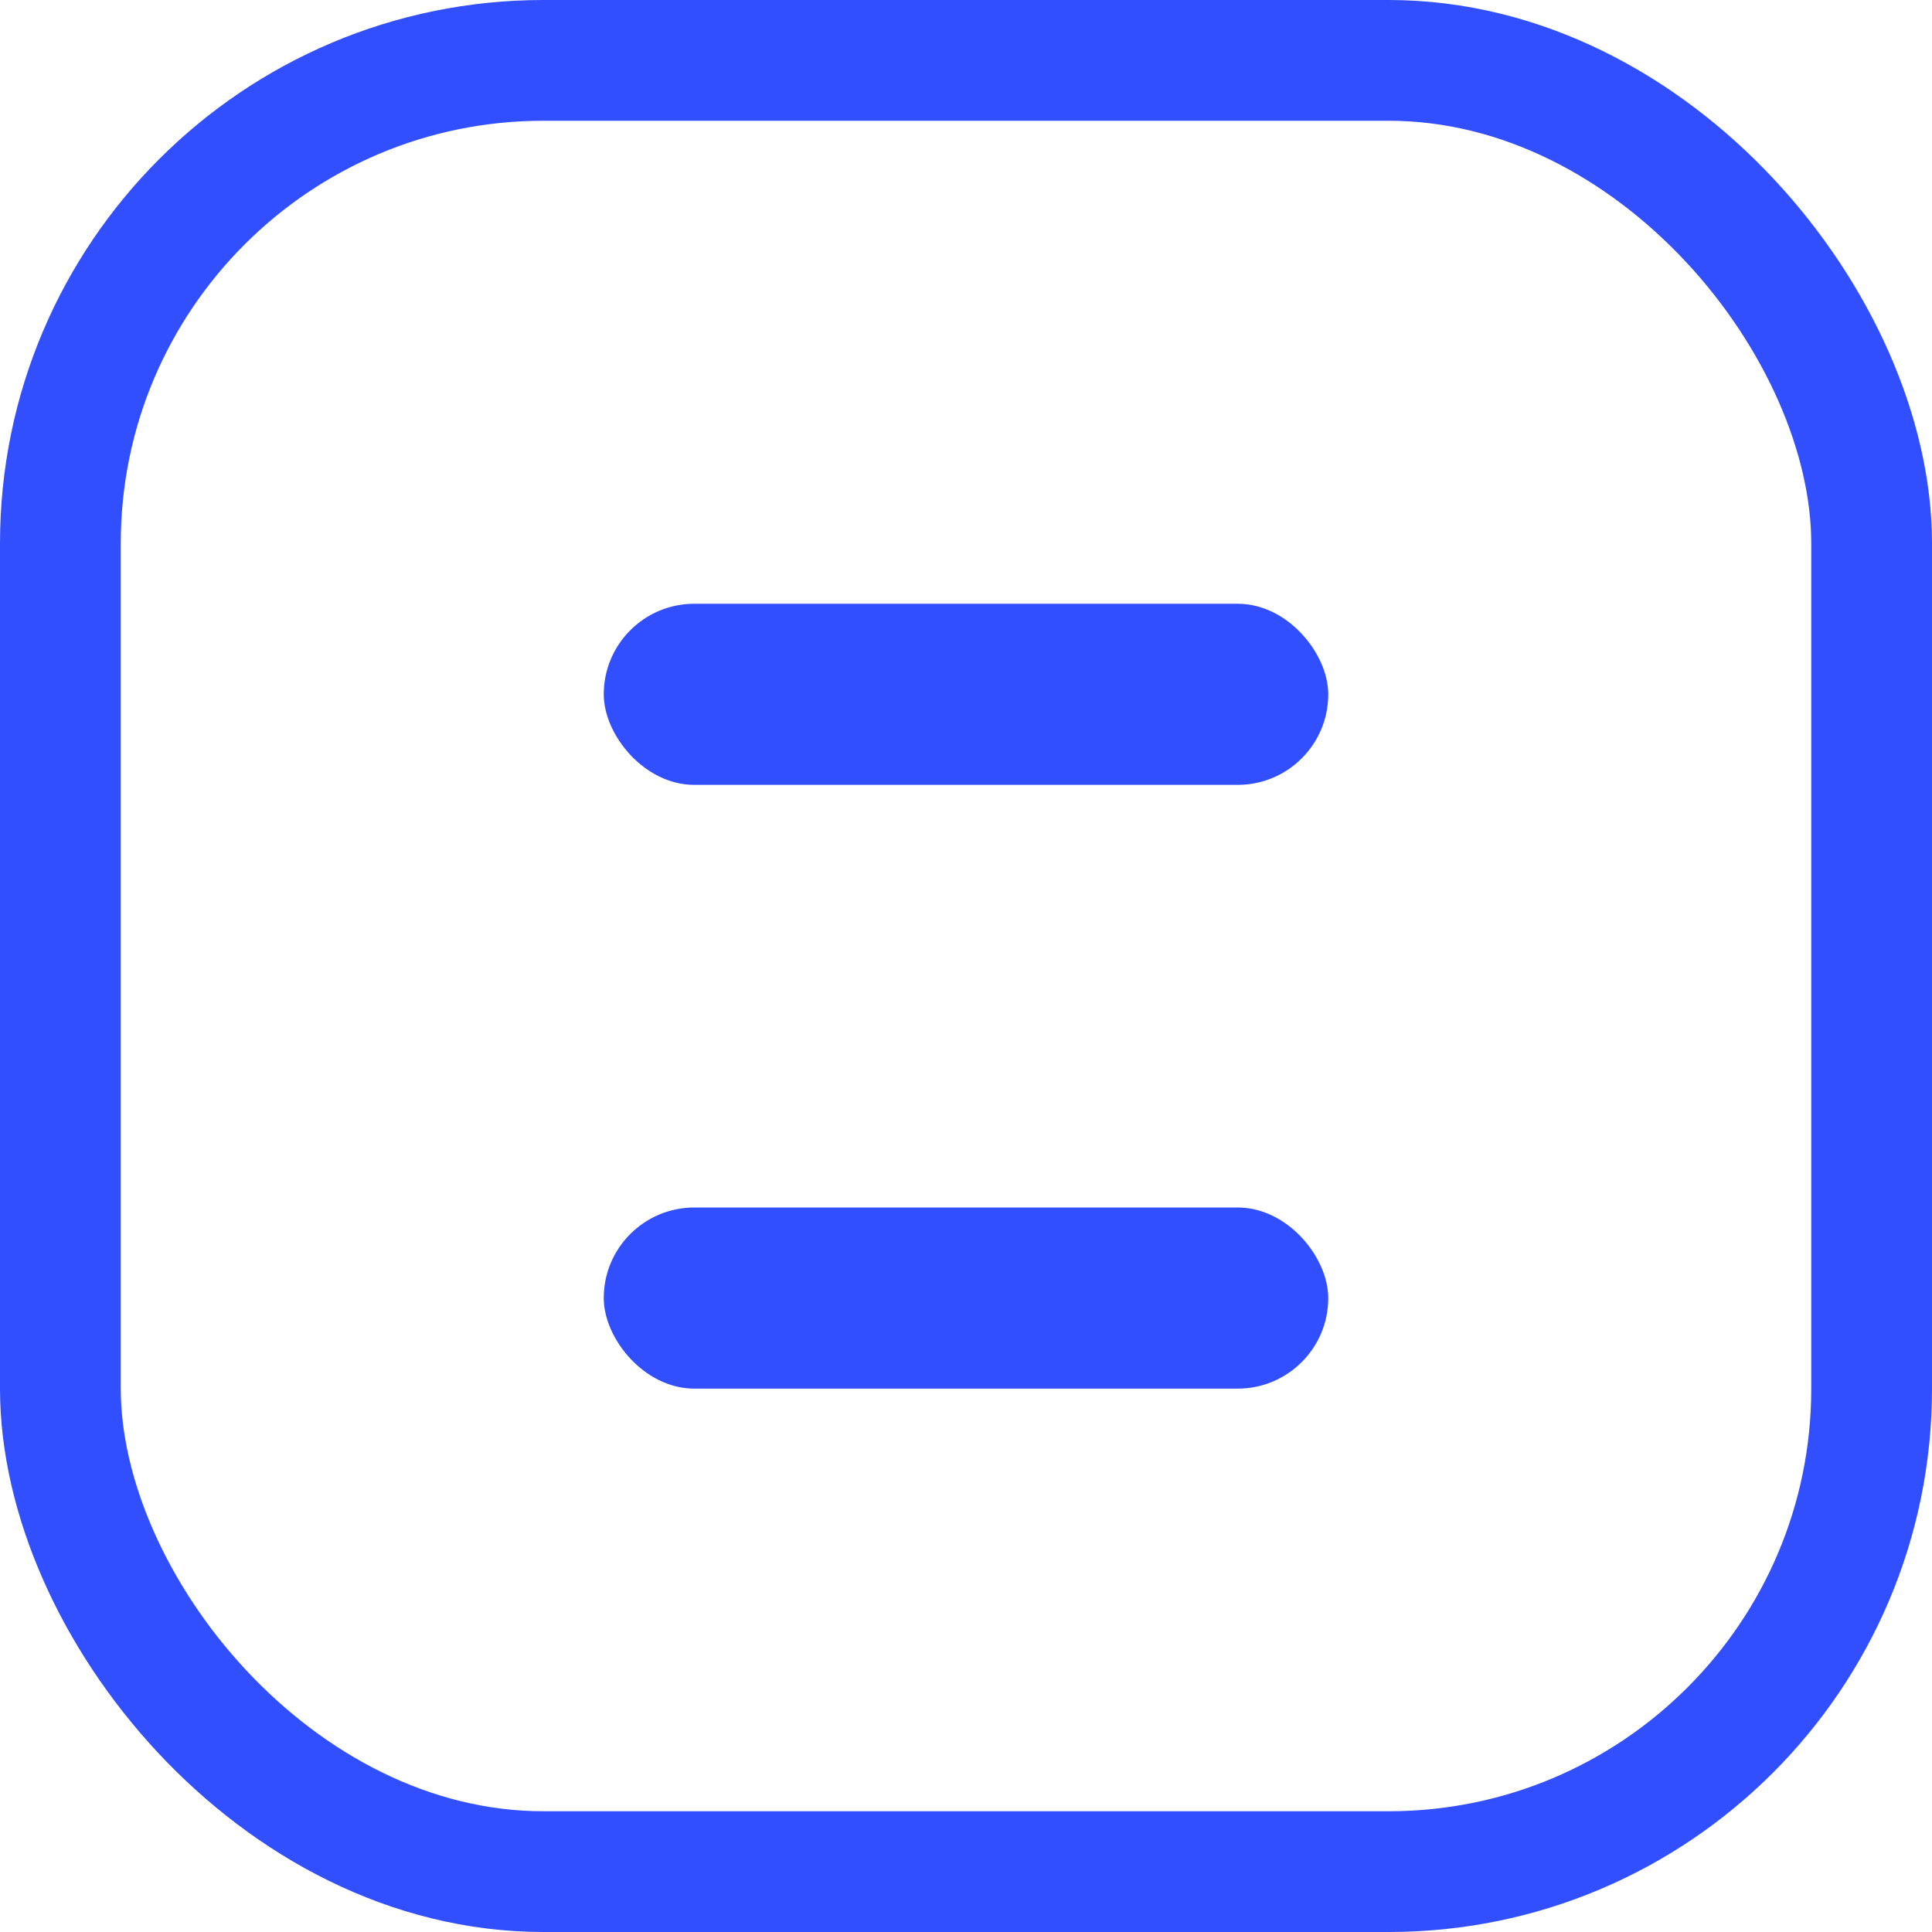 <?xml version="1.0" encoding="UTF-8"?>
<svg width="16px" height="16px" viewBox="0 0 16 16" version="1.1" xmlns="http://www.w3.org/2000/svg" xmlns:xlink="http://www.w3.org/1999/xlink">
    <!-- Generator: Sketch 62 (91390) - https://sketch.com -->
    <title>Dahsboard_icon</title>
    <desc>Created with Sketch.</desc>
    <g id="Page-1" stroke="none" stroke-width="1" fill="none" fill-rule="evenodd">
        <g id="ToDoList_Dashboard" transform="translate(-38, -154)">
            <g id="Sidebar">
                <g id="Dashboard" transform="translate(38, 153)">
                    <g id="Dahsboard_icon" transform="translate(0, 1)">
                        <rect id="Rectangle" fill="#314EFF" x="5" y="5" width="6" height="1.5" rx="0.75"></rect>
                        <rect id="Rectangle-Copy-5" fill="#314EFF" x="5" y="10" width="6" height="1.5" rx="0.75"></rect>
                        <rect id="Rectangle" stroke="#314EFF" x="0.5" y="0.5" width="15" height="15" rx="4"></rect>
                    </g>
                </g>
            </g>
        </g>
    </g>
</svg>